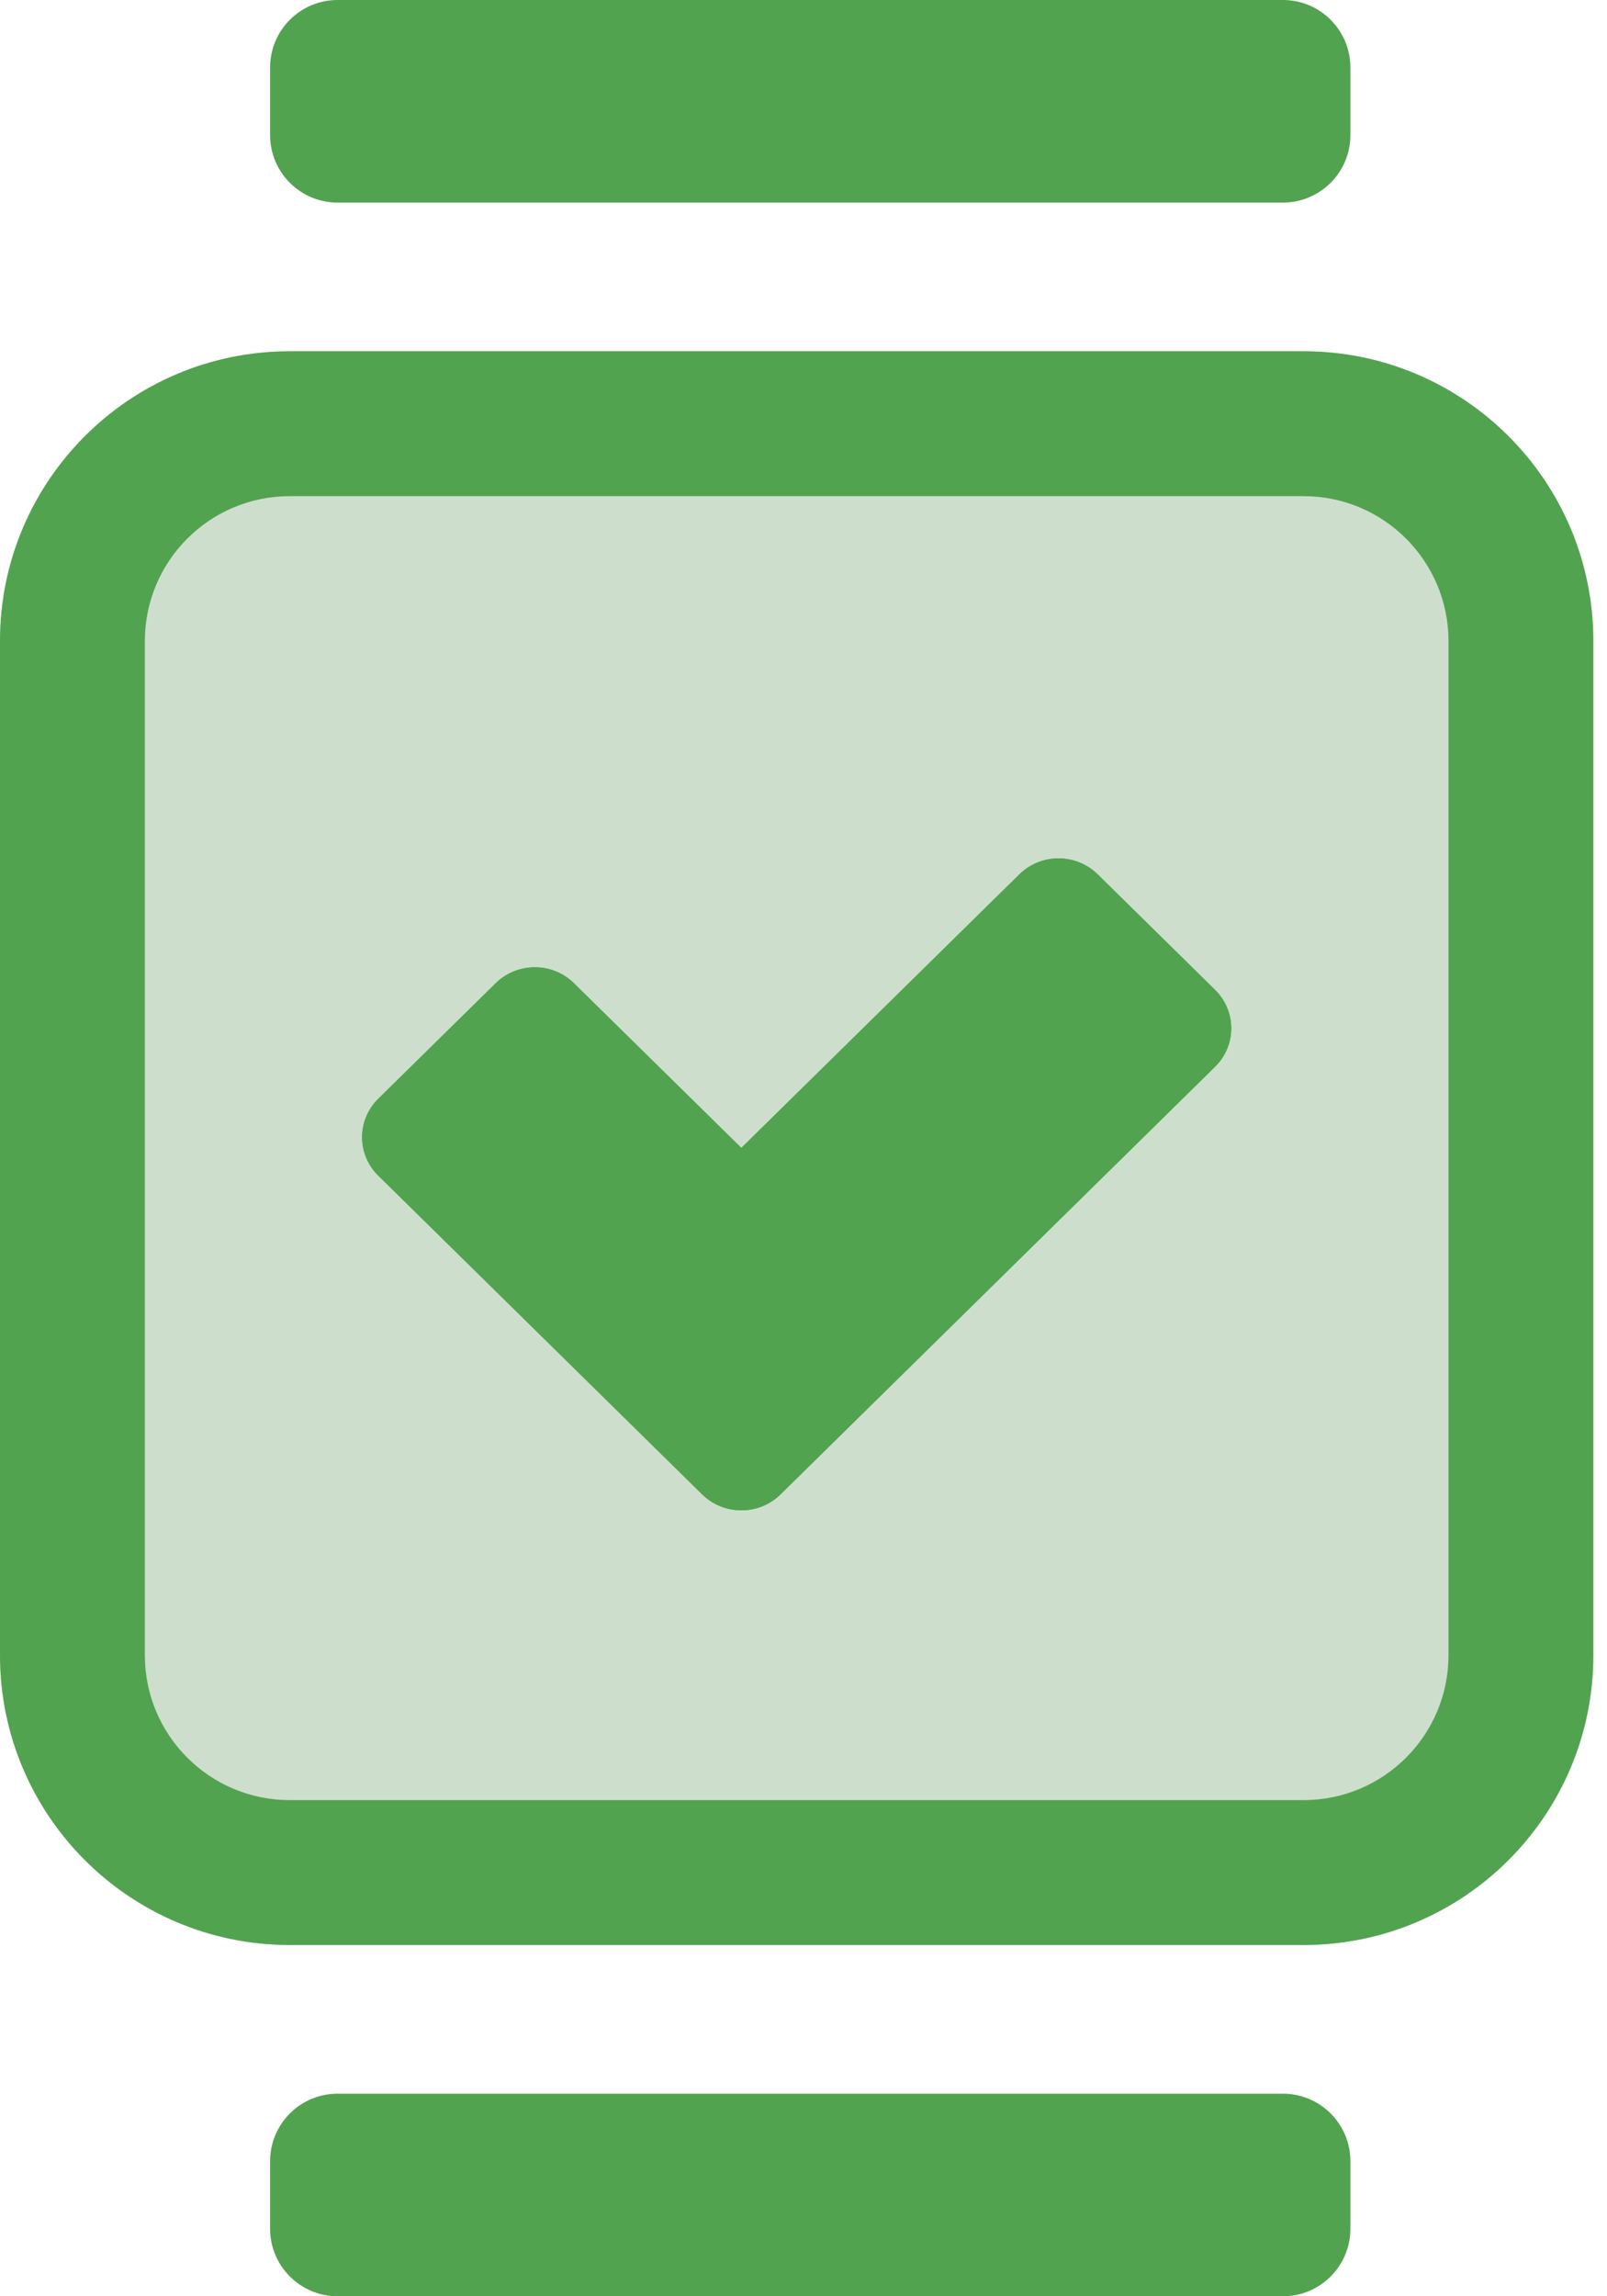 <svg width="28" height="40" viewBox="0 0 28 40" fill="none" xmlns="http://www.w3.org/2000/svg">
<path d="M0 11.167C0 8.379 2.26 6.119 5.048 6.119H22.714C25.502 6.119 27.762 8.379 27.762 11.167V28.833C27.762 31.621 25.502 33.881 22.714 33.881H5.048C2.26 33.881 0 31.621 0 28.833V11.167Z" fill="#CDDFCC"/>
<path d="M22.353 3.529H5.882C5.233 3.529 4.706 3.003 4.706 2.353V1.176C4.706 0.527 5.233 0 5.882 0H22.353C23.003 0 23.529 0.527 23.529 1.176V2.353C23.529 3.003 23.003 3.529 22.353 3.529Z" fill="#52A350"/>
<path d="M22.353 40H5.882C5.233 40 4.706 39.473 4.706 38.824V37.647C4.706 36.997 5.233 36.471 5.882 36.471H22.353C23.003 36.471 23.529 36.997 23.529 37.647V38.824C23.529 39.473 23.003 40 22.353 40Z" fill="#52A350"/>
<path fill-rule="evenodd" clip-rule="evenodd" d="M22.714 8.643H5.048C3.654 8.643 2.524 9.773 2.524 11.167V28.833C2.524 30.227 3.654 31.357 5.048 31.357H22.714C24.108 31.357 25.238 30.227 25.238 28.833V11.167C25.238 9.773 24.108 8.643 22.714 8.643ZM5.048 6.119C2.26 6.119 0 8.379 0 11.167V28.833C0 31.621 2.26 33.881 5.048 33.881H22.714C25.502 33.881 27.762 31.621 27.762 28.833V11.167C27.762 8.379 25.502 6.119 22.714 6.119H5.048Z" fill="#52A350"/>
<path fill-rule="evenodd" clip-rule="evenodd" d="M21.17 17.242C21.547 17.613 21.547 18.213 21.17 18.583L13.599 26.032C13.222 26.402 12.612 26.402 12.235 26.032L6.592 20.48C6.215 20.11 6.215 19.509 6.592 19.139L8.637 17.127C9.014 16.757 9.624 16.757 10 17.127L12.917 19.996L17.762 15.23C18.138 14.86 18.748 14.86 19.125 15.23L21.17 17.242Z" fill="#52A350"/>
<path fill-rule="evenodd" clip-rule="evenodd" d="M21.17 17.242C21.547 17.613 21.547 18.213 21.17 18.583L13.599 26.032C13.222 26.402 12.612 26.402 12.235 26.032L6.592 20.48C6.215 20.11 6.215 19.509 6.592 19.139L8.637 17.127C9.014 16.757 9.624 16.757 10 17.127L12.917 19.996L17.762 15.23C18.138 14.86 18.748 14.86 19.125 15.23L21.17 17.242Z" fill="#52A350"/>
</svg>
